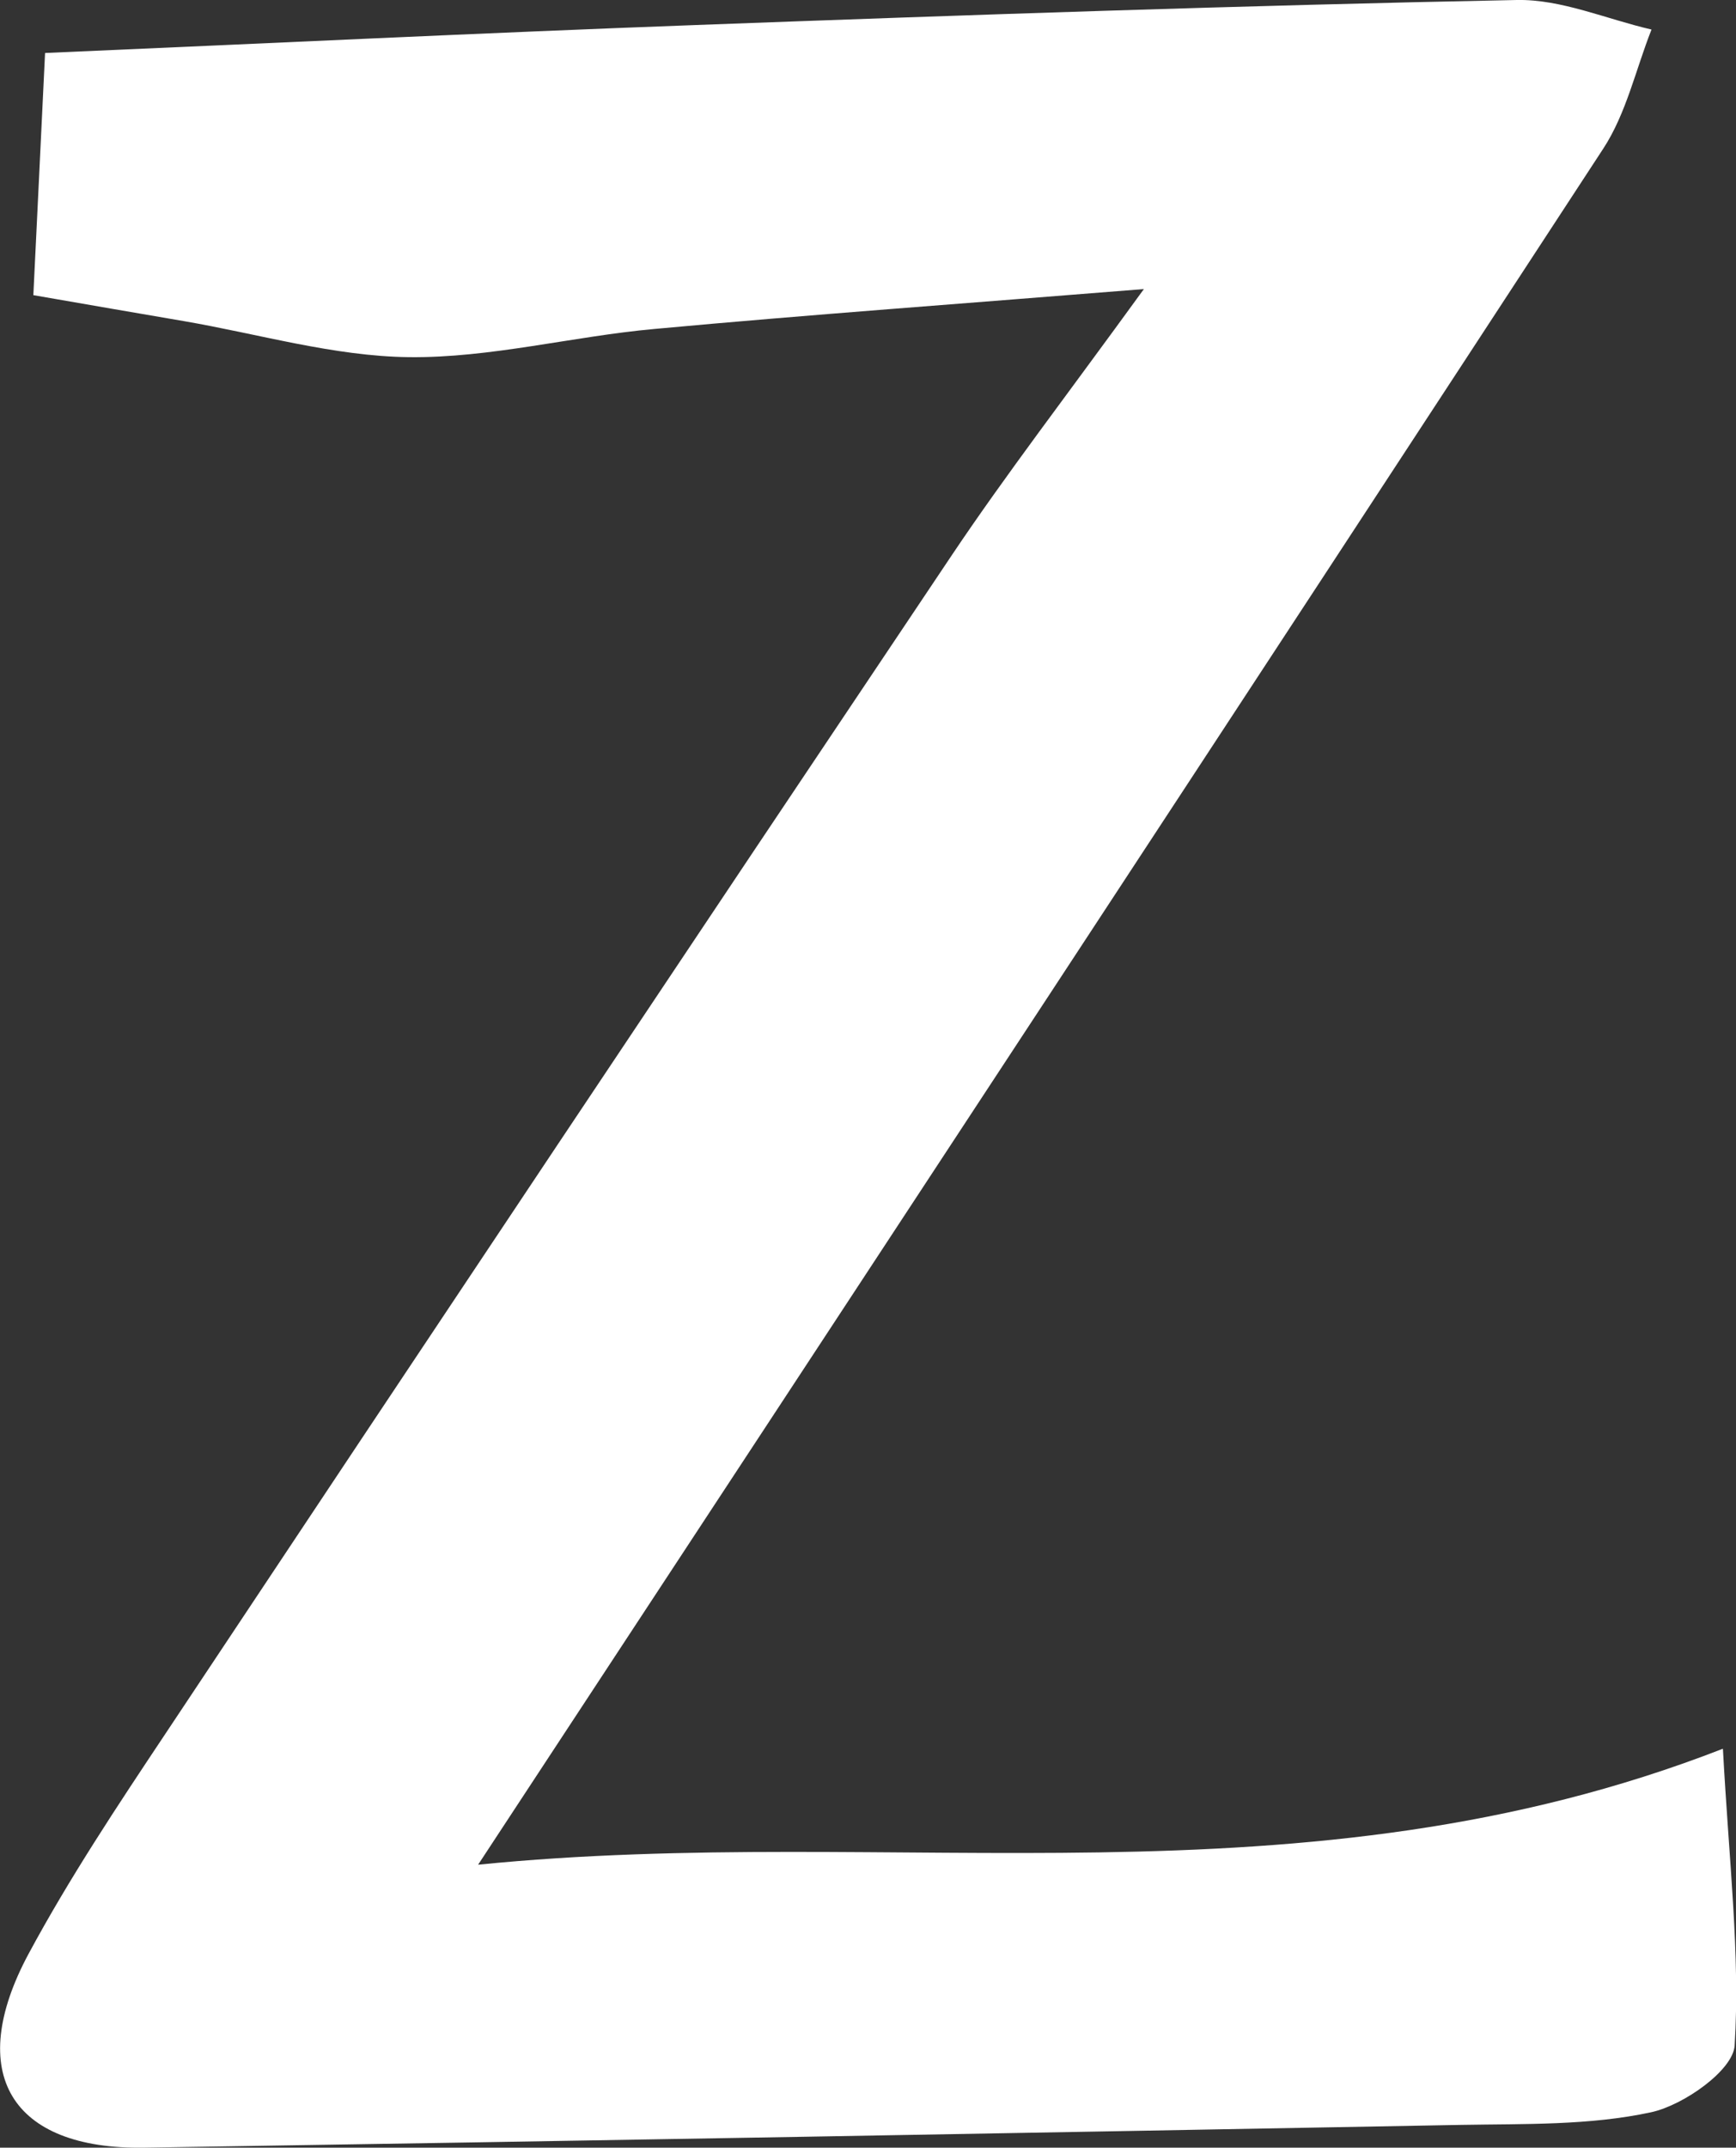<?xml version="1.0" encoding="UTF-8"?>
<svg id="_레이어_2" data-name="레이어 2" xmlns="http://www.w3.org/2000/svg" viewBox="0 0 77.05 95.25">
  <rect x="0" y="0" width="77.05" height="95.25" fill="#333333" stroke="none"/>
  <defs>
    <style>
      .cls-1 {
        fill: #fff;
        stroke-width: 0px;
      }
    </style>
  </defs>
  <g id="_레이어_1-2" data-name="레이어 1">
    <path class="cls-1" d="M76.47,77.57c.27,5.03.77,9.11.52,13.15-.07,1.1-2.27,2.65-3.71,2.96-2.73.59-5.62.51-8.44.56-19.48.36-38.96.71-58.44,1.01-5.91.09-7.98-3.3-5.13-8.6,1.81-3.36,3.94-6.56,6.06-9.74,11.61-17.46,23.25-34.9,34.93-52.31,2.39-3.56,5.01-6.96,8.51-11.78-8.06.65-14.9,1.14-21.73,1.77-3.64.33-7.27,1.29-10.89,1.25-3.34-.04-6.67-1.03-10-1.6-2.04-.35-4.09-.7-6.67-1.15.15-3.15.33-6.72.52-10.74,9.97-.43,19.42-.89,28.88-1.24C43.02.66,55.17.24,67.32,0c1.98-.04,3.98.85,5.98,1.31-.7,1.77-1.12,3.72-2.14,5.28-16.37,25.05-32.81,50.05-49.94,76.11,18.57-1.86,36.58,2.12,55.24-5.14Z"/>
  </g>
</svg>
